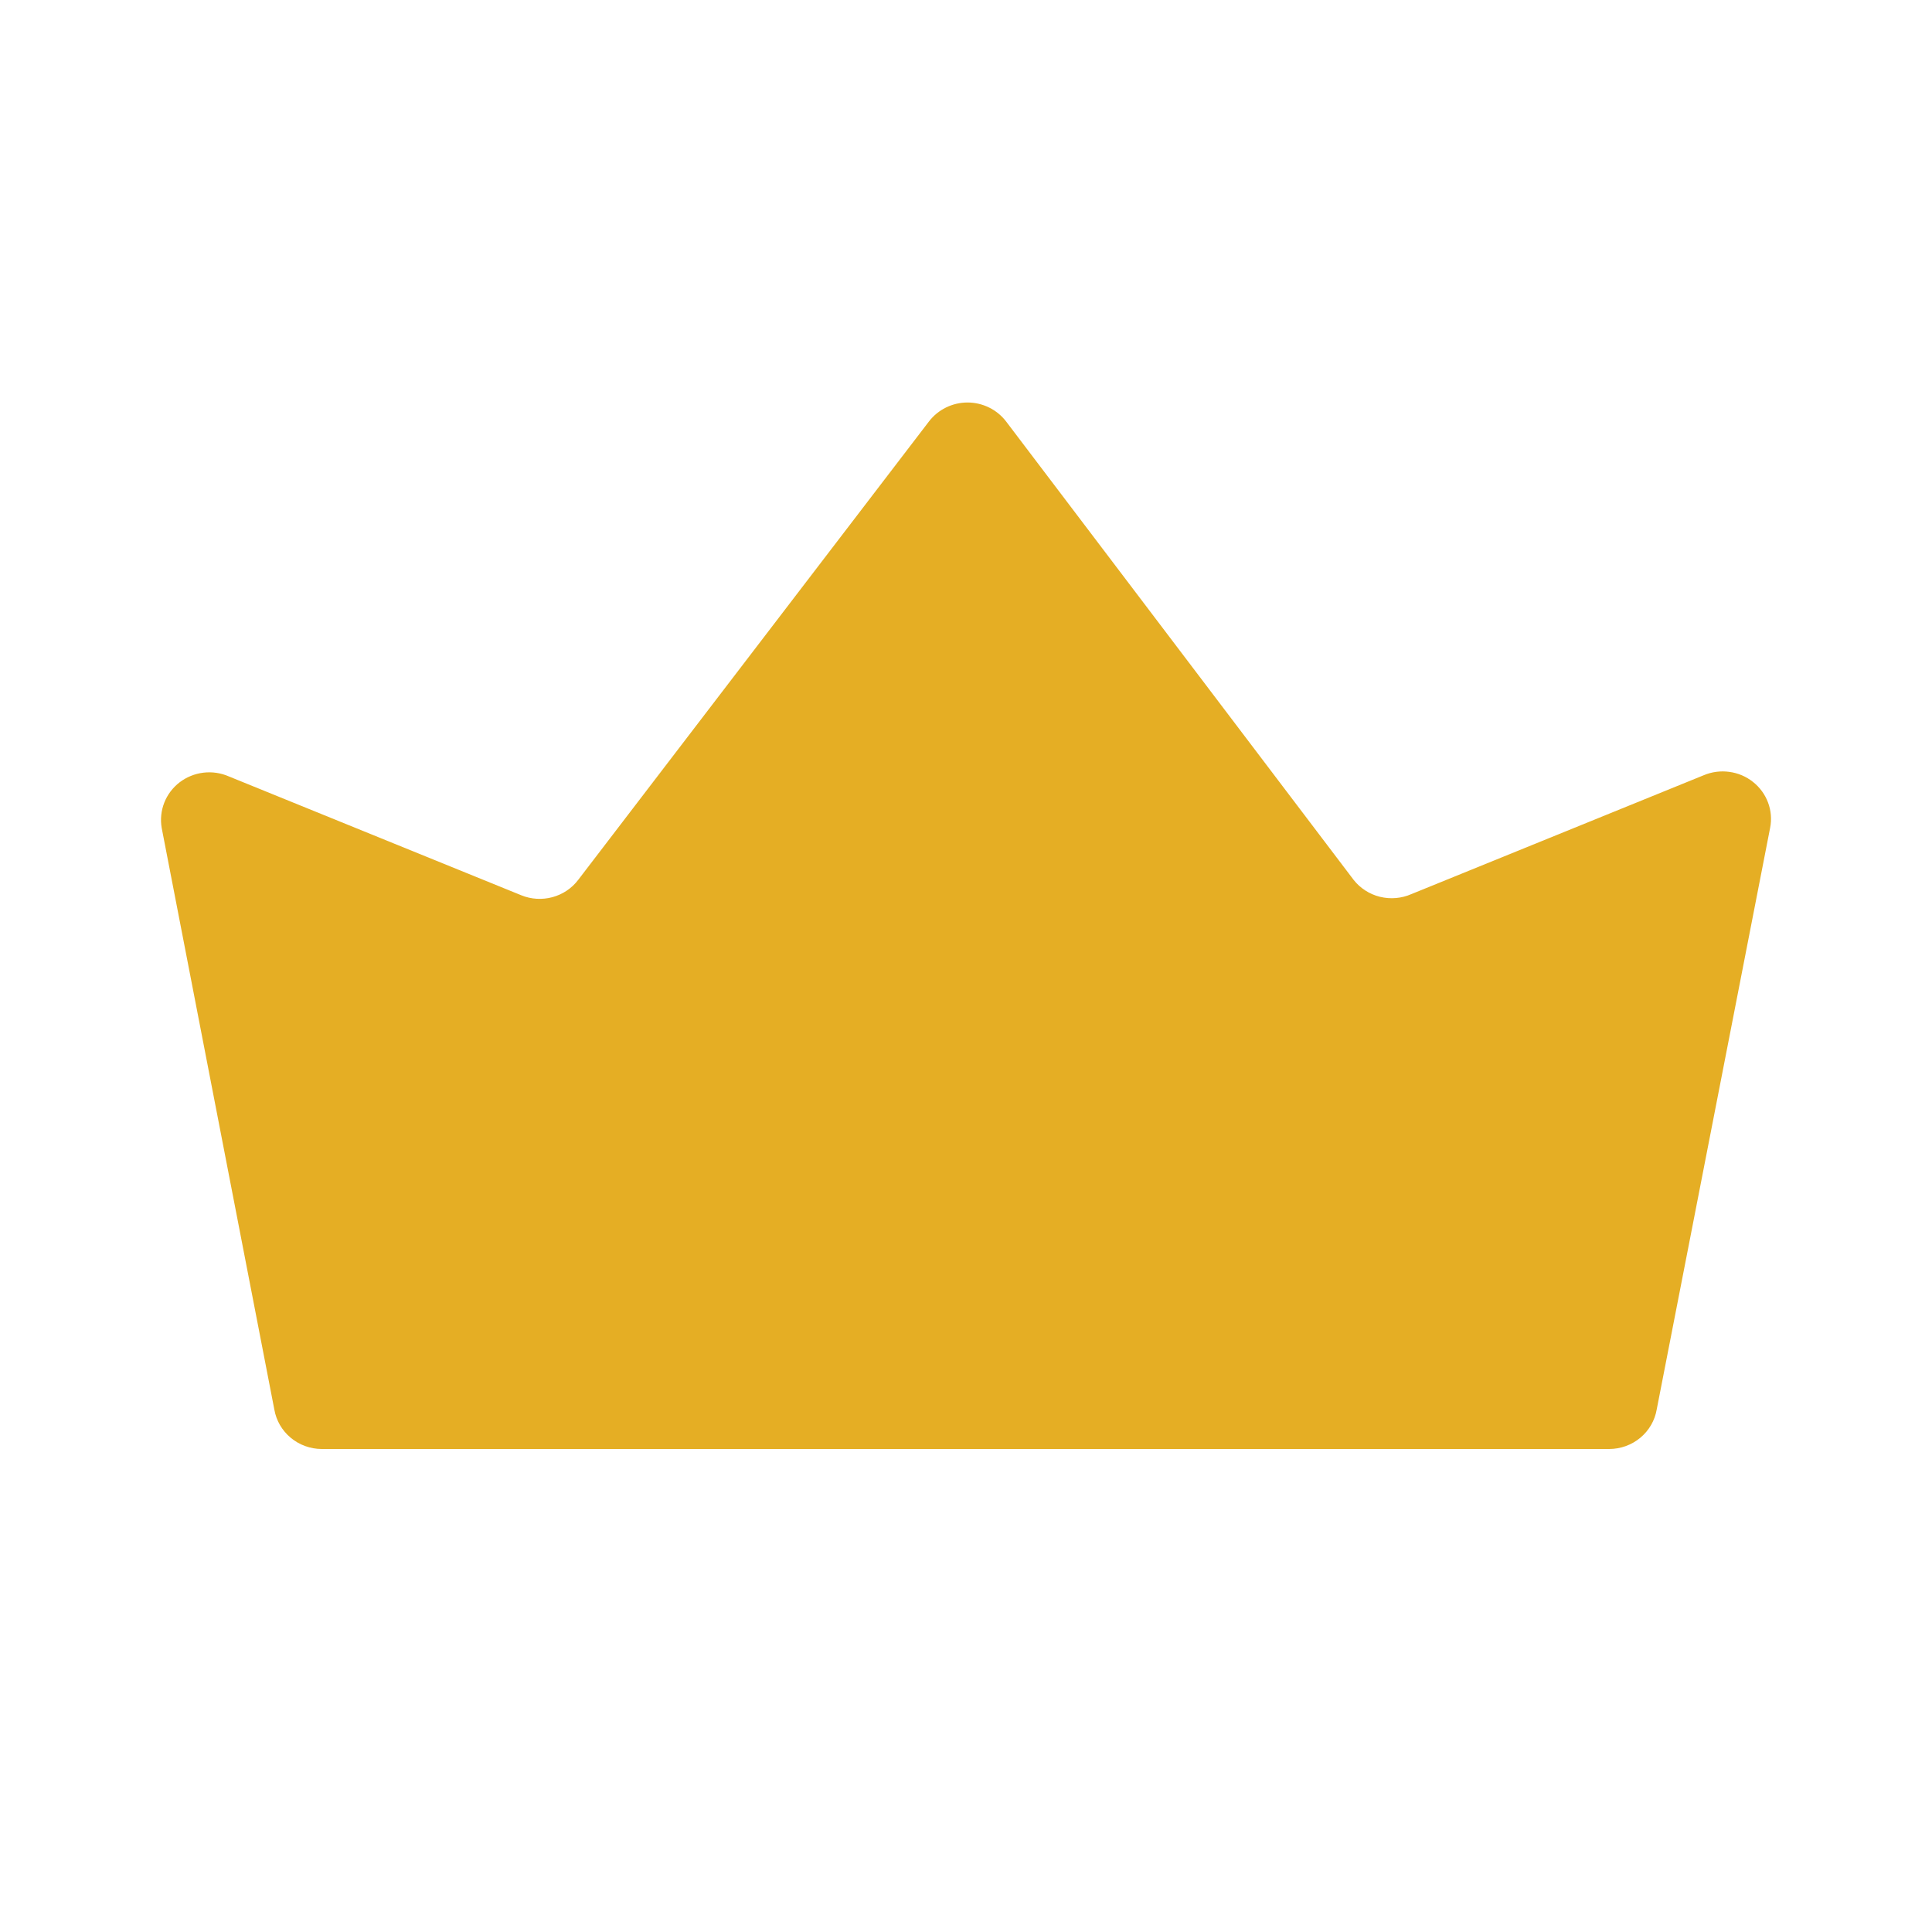 <svg width="48" height="48" viewBox="0 0 48 48" fill="none" xmlns="http://www.w3.org/2000/svg">
<path d="M33.629 21.858L24.997 10.472C24.885 10.326 24.741 10.207 24.574 10.125C24.407 10.043 24.224 10 24.038 10C23.852 10 23.668 10.043 23.502 10.125C23.335 10.207 23.191 10.326 23.079 10.472L14.367 21.858C14.208 22.069 13.982 22.22 13.725 22.29C13.468 22.359 13.195 22.343 12.949 22.242L5.686 19.29C5.487 19.203 5.269 19.171 5.053 19.197C4.838 19.223 4.634 19.306 4.462 19.437C4.291 19.569 4.159 19.743 4.081 19.943C4.003 20.142 3.981 20.359 4.017 20.569L6.815 35.016C6.862 35.291 7.006 35.54 7.222 35.72C7.437 35.9 7.711 35.999 7.993 36H39.982C40.265 35.999 40.538 35.9 40.754 35.72C40.97 35.54 41.114 35.291 41.161 35.016L43.978 20.569C44.02 20.359 44.002 20.141 43.927 19.94C43.852 19.739 43.723 19.561 43.553 19.427C43.384 19.292 43.181 19.206 42.965 19.177C42.75 19.147 42.53 19.176 42.33 19.26L35.067 22.213C34.822 22.321 34.547 22.345 34.285 22.281C34.025 22.217 33.793 22.068 33.629 21.858Z" fill="#E5AE24"/>
</svg>
